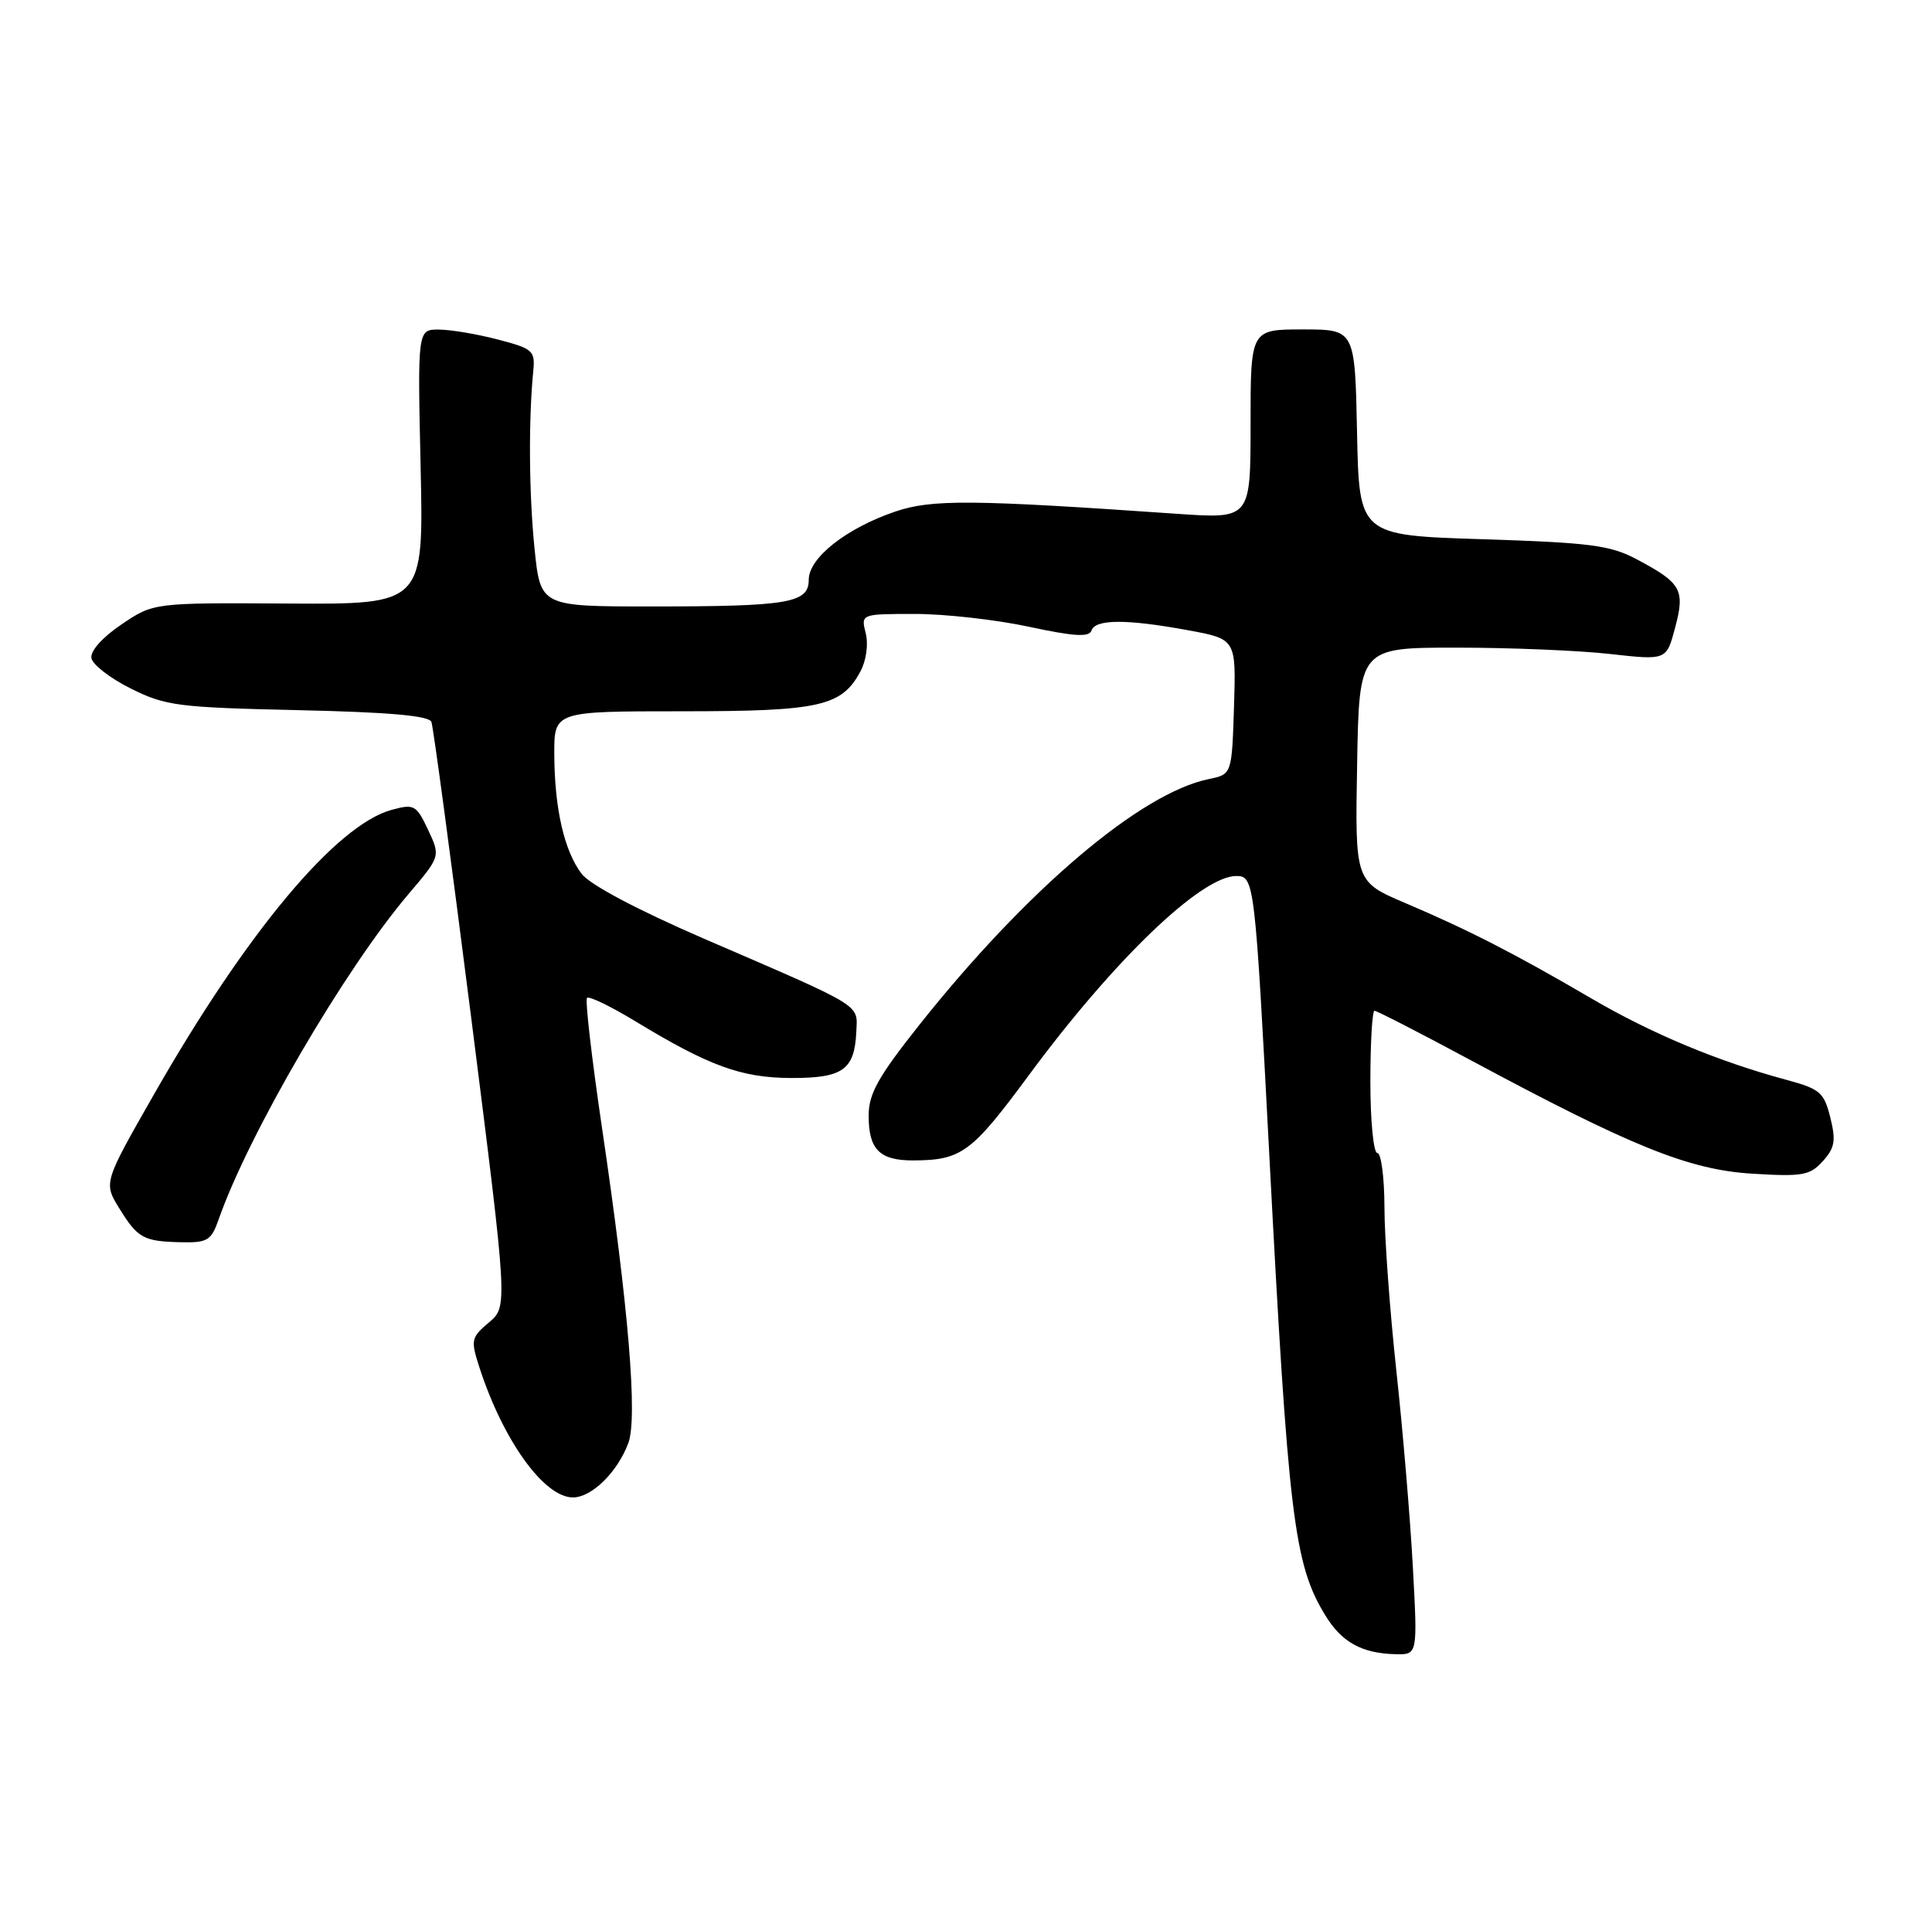 <?xml version="1.0" encoding="UTF-8" standalone="no"?>
<!DOCTYPE svg PUBLIC "-//W3C//DTD SVG 1.1//EN" "http://www.w3.org/Graphics/SVG/1.1/DTD/svg11.dtd" >
<svg xmlns="http://www.w3.org/2000/svg" xmlns:xlink="http://www.w3.org/1999/xlink" version="1.1" viewBox="0 0 258 256">
 <g >
 <path fill="currentColor"
d=" M 188.67 209.25 C 188.32 202.79 187.33 190.97 186.46 183.00 C 185.60 175.03 184.88 165.24 184.88 161.25 C 184.87 157.26 184.44 154.00 183.93 154.00 C 183.42 154.00 183.00 149.72 183.00 144.50 C 183.00 139.28 183.25 135.00 183.55 135.00 C 183.86 135.00 189.60 137.95 196.30 141.55 C 217.93 153.17 225.54 156.24 234.00 156.76 C 240.71 157.17 241.70 157.00 243.42 155.09 C 245.02 153.32 245.19 152.34 244.42 149.26 C 243.58 145.89 243.05 145.44 238.50 144.21 C 229.39 141.75 220.54 138.05 212.47 133.33 C 202.27 127.36 196.11 124.21 187.70 120.63 C 180.95 117.76 180.95 117.76 181.23 102.13 C 181.50 86.50 181.50 86.50 194.50 86.50 C 201.65 86.50 210.88 86.88 215.02 87.35 C 222.54 88.19 222.54 88.19 223.69 83.86 C 225.05 78.77 224.54 77.87 218.57 74.70 C 215.03 72.82 212.35 72.48 198.00 72.02 C 181.50 71.50 181.50 71.50 181.22 57.75 C 180.94 44.00 180.94 44.00 173.97 44.00 C 167.00 44.00 167.00 44.00 167.00 56.65 C 167.00 69.30 167.00 69.30 157.25 68.63 C 129.61 66.71 124.42 66.67 119.51 68.34 C 113.01 70.56 108.00 74.51 108.00 77.43 C 108.00 80.55 105.33 81.00 86.96 81.00 C 72.17 81.00 72.17 81.00 71.38 73.25 C 70.64 65.94 70.57 56.13 71.21 49.58 C 71.48 46.85 71.18 46.57 66.50 45.35 C 63.75 44.63 60.21 44.03 58.63 44.02 C 55.76 44.00 55.76 44.00 56.17 62.36 C 56.58 80.72 56.58 80.72 38.54 80.61 C 20.50 80.50 20.50 80.50 16.21 83.41 C 13.65 85.14 12.03 86.97 12.21 87.91 C 12.37 88.78 14.75 90.62 17.50 91.98 C 22.12 94.28 23.80 94.49 39.83 94.85 C 51.95 95.12 57.29 95.59 57.61 96.42 C 57.86 97.07 60.25 114.90 62.94 136.05 C 67.81 174.50 67.81 174.50 65.29 176.63 C 62.91 178.64 62.84 178.98 64.02 182.63 C 67.18 192.39 72.65 200.00 76.51 200.00 C 79.01 200.00 82.43 196.66 83.90 192.76 C 85.17 189.41 83.95 174.66 80.39 150.63 C 79.02 141.36 78.12 133.55 78.39 133.28 C 78.66 133.01 81.54 134.40 84.79 136.37 C 94.70 142.39 98.98 143.95 105.63 143.98 C 112.56 144.00 114.11 142.90 114.35 137.82 C 114.52 134.06 115.53 134.67 94.00 125.37 C 85.13 121.53 78.79 118.17 77.68 116.72 C 75.35 113.67 74.05 108.00 74.02 100.75 C 74.00 95.00 74.00 95.00 91.05 95.00 C 109.51 95.00 112.40 94.35 114.91 89.66 C 115.68 88.22 115.98 86.06 115.61 84.58 C 114.96 82.00 114.96 82.00 122.21 82.00 C 126.19 82.00 133.03 82.77 137.41 83.71 C 143.45 85.01 145.46 85.13 145.76 84.21 C 146.27 82.68 150.49 82.67 158.67 84.18 C 165.07 85.36 165.07 85.36 164.79 94.39 C 164.50 103.42 164.50 103.42 161.44 104.05 C 152.31 105.91 137.07 118.86 122.71 136.96 C 117.25 143.85 116.00 146.09 116.00 149.01 C 116.00 153.53 117.46 155.00 121.95 154.99 C 128.40 154.96 129.74 153.97 137.36 143.65 C 148.74 128.22 160.42 117.00 165.10 117.00 C 167.50 117.00 167.59 117.75 169.49 154.00 C 172.04 202.72 172.80 208.94 177.00 215.78 C 179.19 219.36 181.89 220.84 186.40 220.94 C 189.31 221.00 189.31 221.00 188.67 209.25 Z  M 29.18 162.92 C 33.14 151.55 46.02 129.46 54.53 119.44 C 58.83 114.38 58.83 114.38 57.17 110.84 C 55.60 107.51 55.30 107.35 52.32 108.16 C 44.89 110.18 32.89 124.55 20.52 146.24 C 13.82 157.98 13.82 157.98 15.95 161.42 C 18.41 165.41 19.17 165.81 24.30 165.92 C 27.68 165.99 28.22 165.66 29.18 162.92 Z "/>
</g>
</svg>